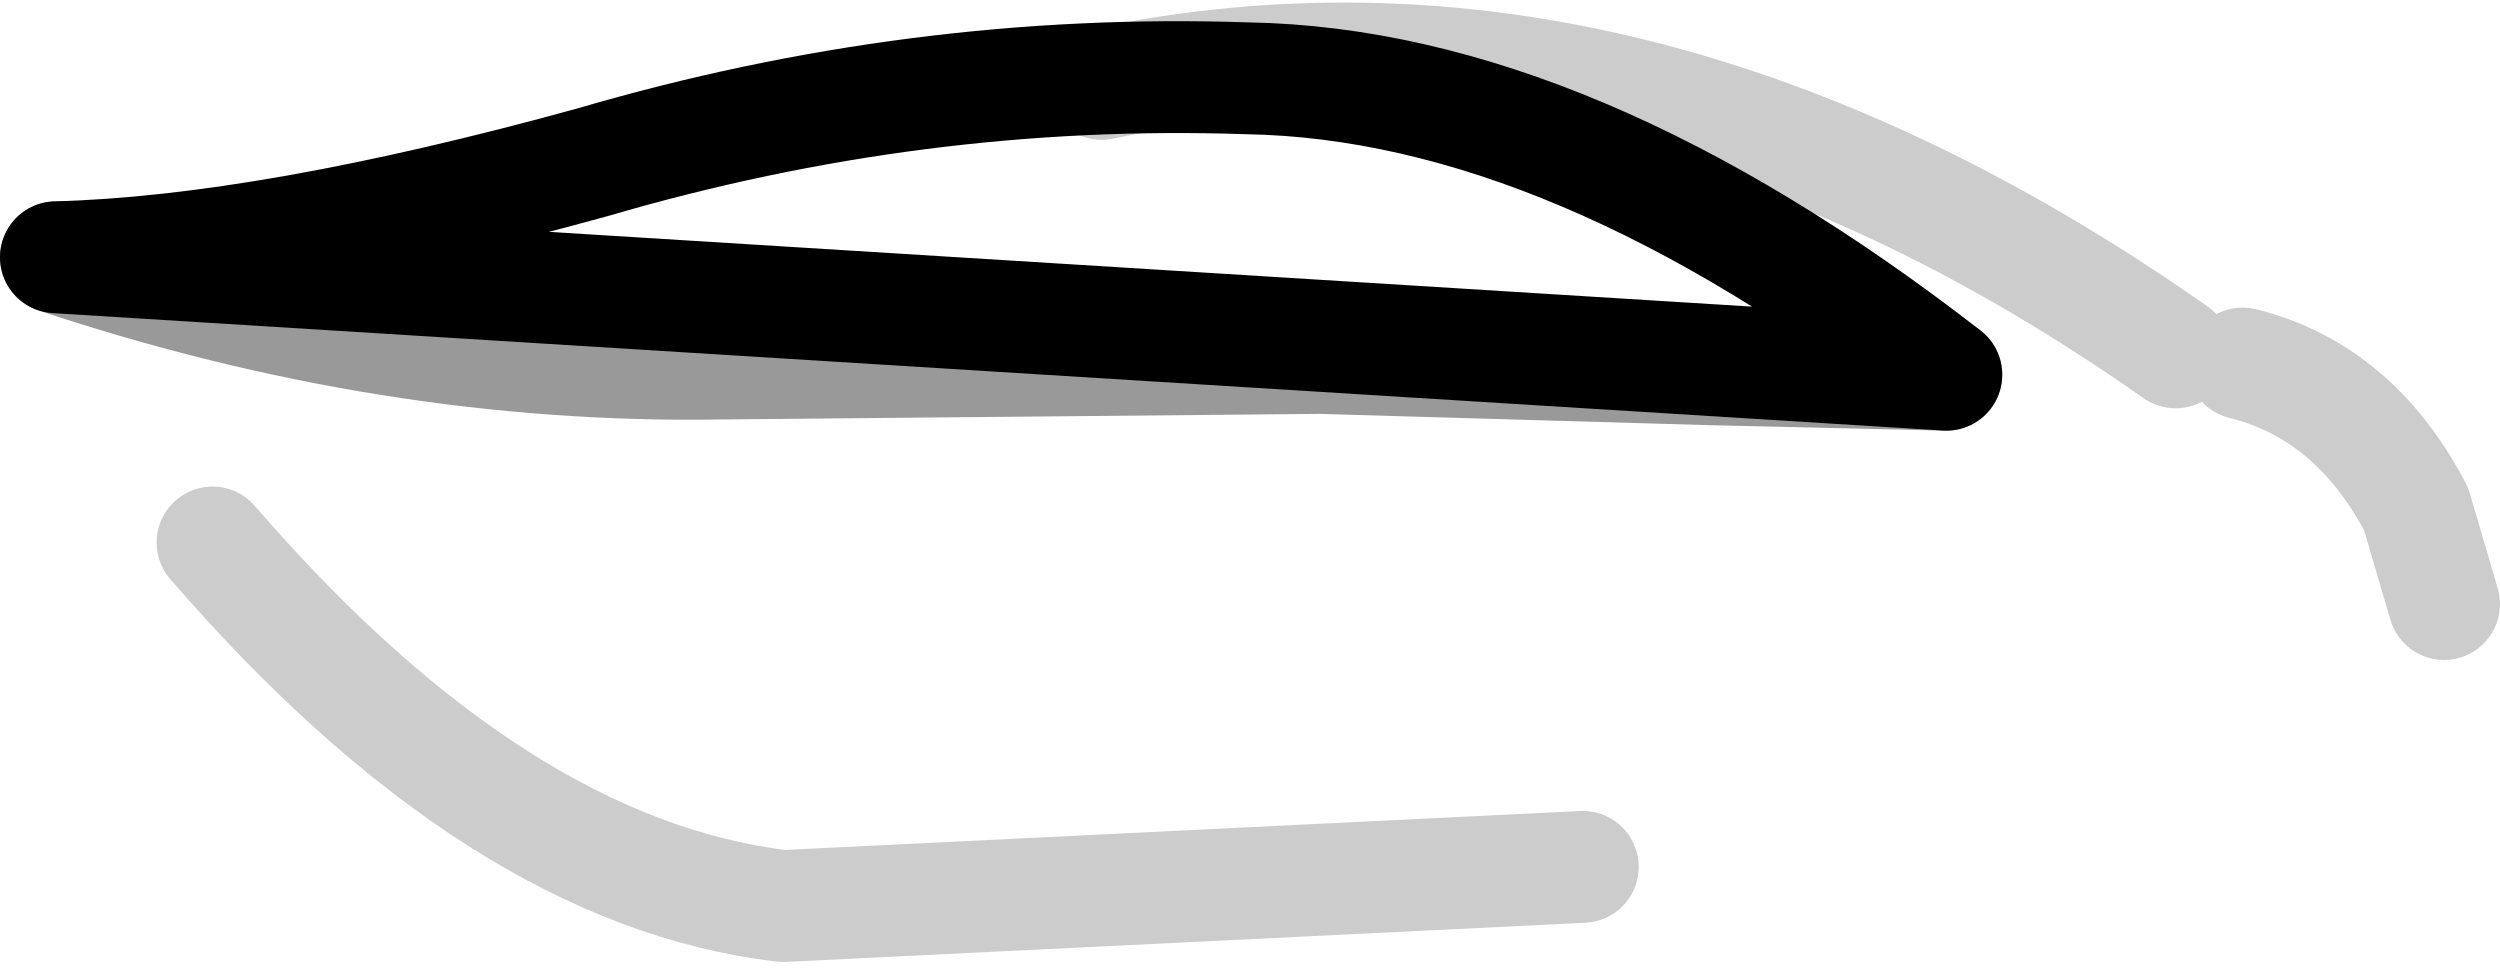 <?xml version="1.0" encoding="UTF-8" standalone="no"?>
<svg xmlns:xlink="http://www.w3.org/1999/xlink" height="8.7px" width="22.35px" xmlns="http://www.w3.org/2000/svg">
  <g transform="matrix(1.0, 0.0, 0.0, 1.0, 10.2, 4.5)">
    <path d="M7.2 -1.15 L5.05 -1.2 1.6 -1.3 -3.75 -1.25 Q-6.7 -1.2 -9.7 -2.2 -7.8 -2.25 -4.9 -3.05 -2.0 -3.9 0.95 -3.8 3.85 -3.75 7.2 -1.15" fill="#ffffff" fill-opacity="0.0" fill-rule="evenodd" stroke="none"/>
    <path d="M7.2 -1.15 L5.05 -1.2 1.6 -1.3 -3.75 -1.25 Q-6.7 -1.2 -9.7 -2.2" fill="none" stroke="#000000" stroke-linecap="round" stroke-linejoin="round" stroke-opacity="0.4" stroke-width="1.0"/>
    <path d="M-9.7 -2.2 Q-7.8 -2.25 -4.9 -3.05 -2.0 -3.9 0.95 -3.8 3.85 -3.75 7.2 -1.15 Z" fill="none" stroke="#000000" stroke-linecap="round" stroke-linejoin="round" stroke-width="1.0"/>
    <path d="M-0.35 -3.75 Q4.4 -4.75 9.25 -1.35 M9.85 -1.25 Q10.85 -1.0 11.4 0.05 L11.65 0.9 M3.95 3.25 L-3.2 3.6 Q-5.75 3.3 -8.3 0.35" fill="none" stroke="#000000" stroke-linecap="round" stroke-linejoin="round" stroke-opacity="0.2" stroke-width="1.0"/>
  </g>
</svg>
